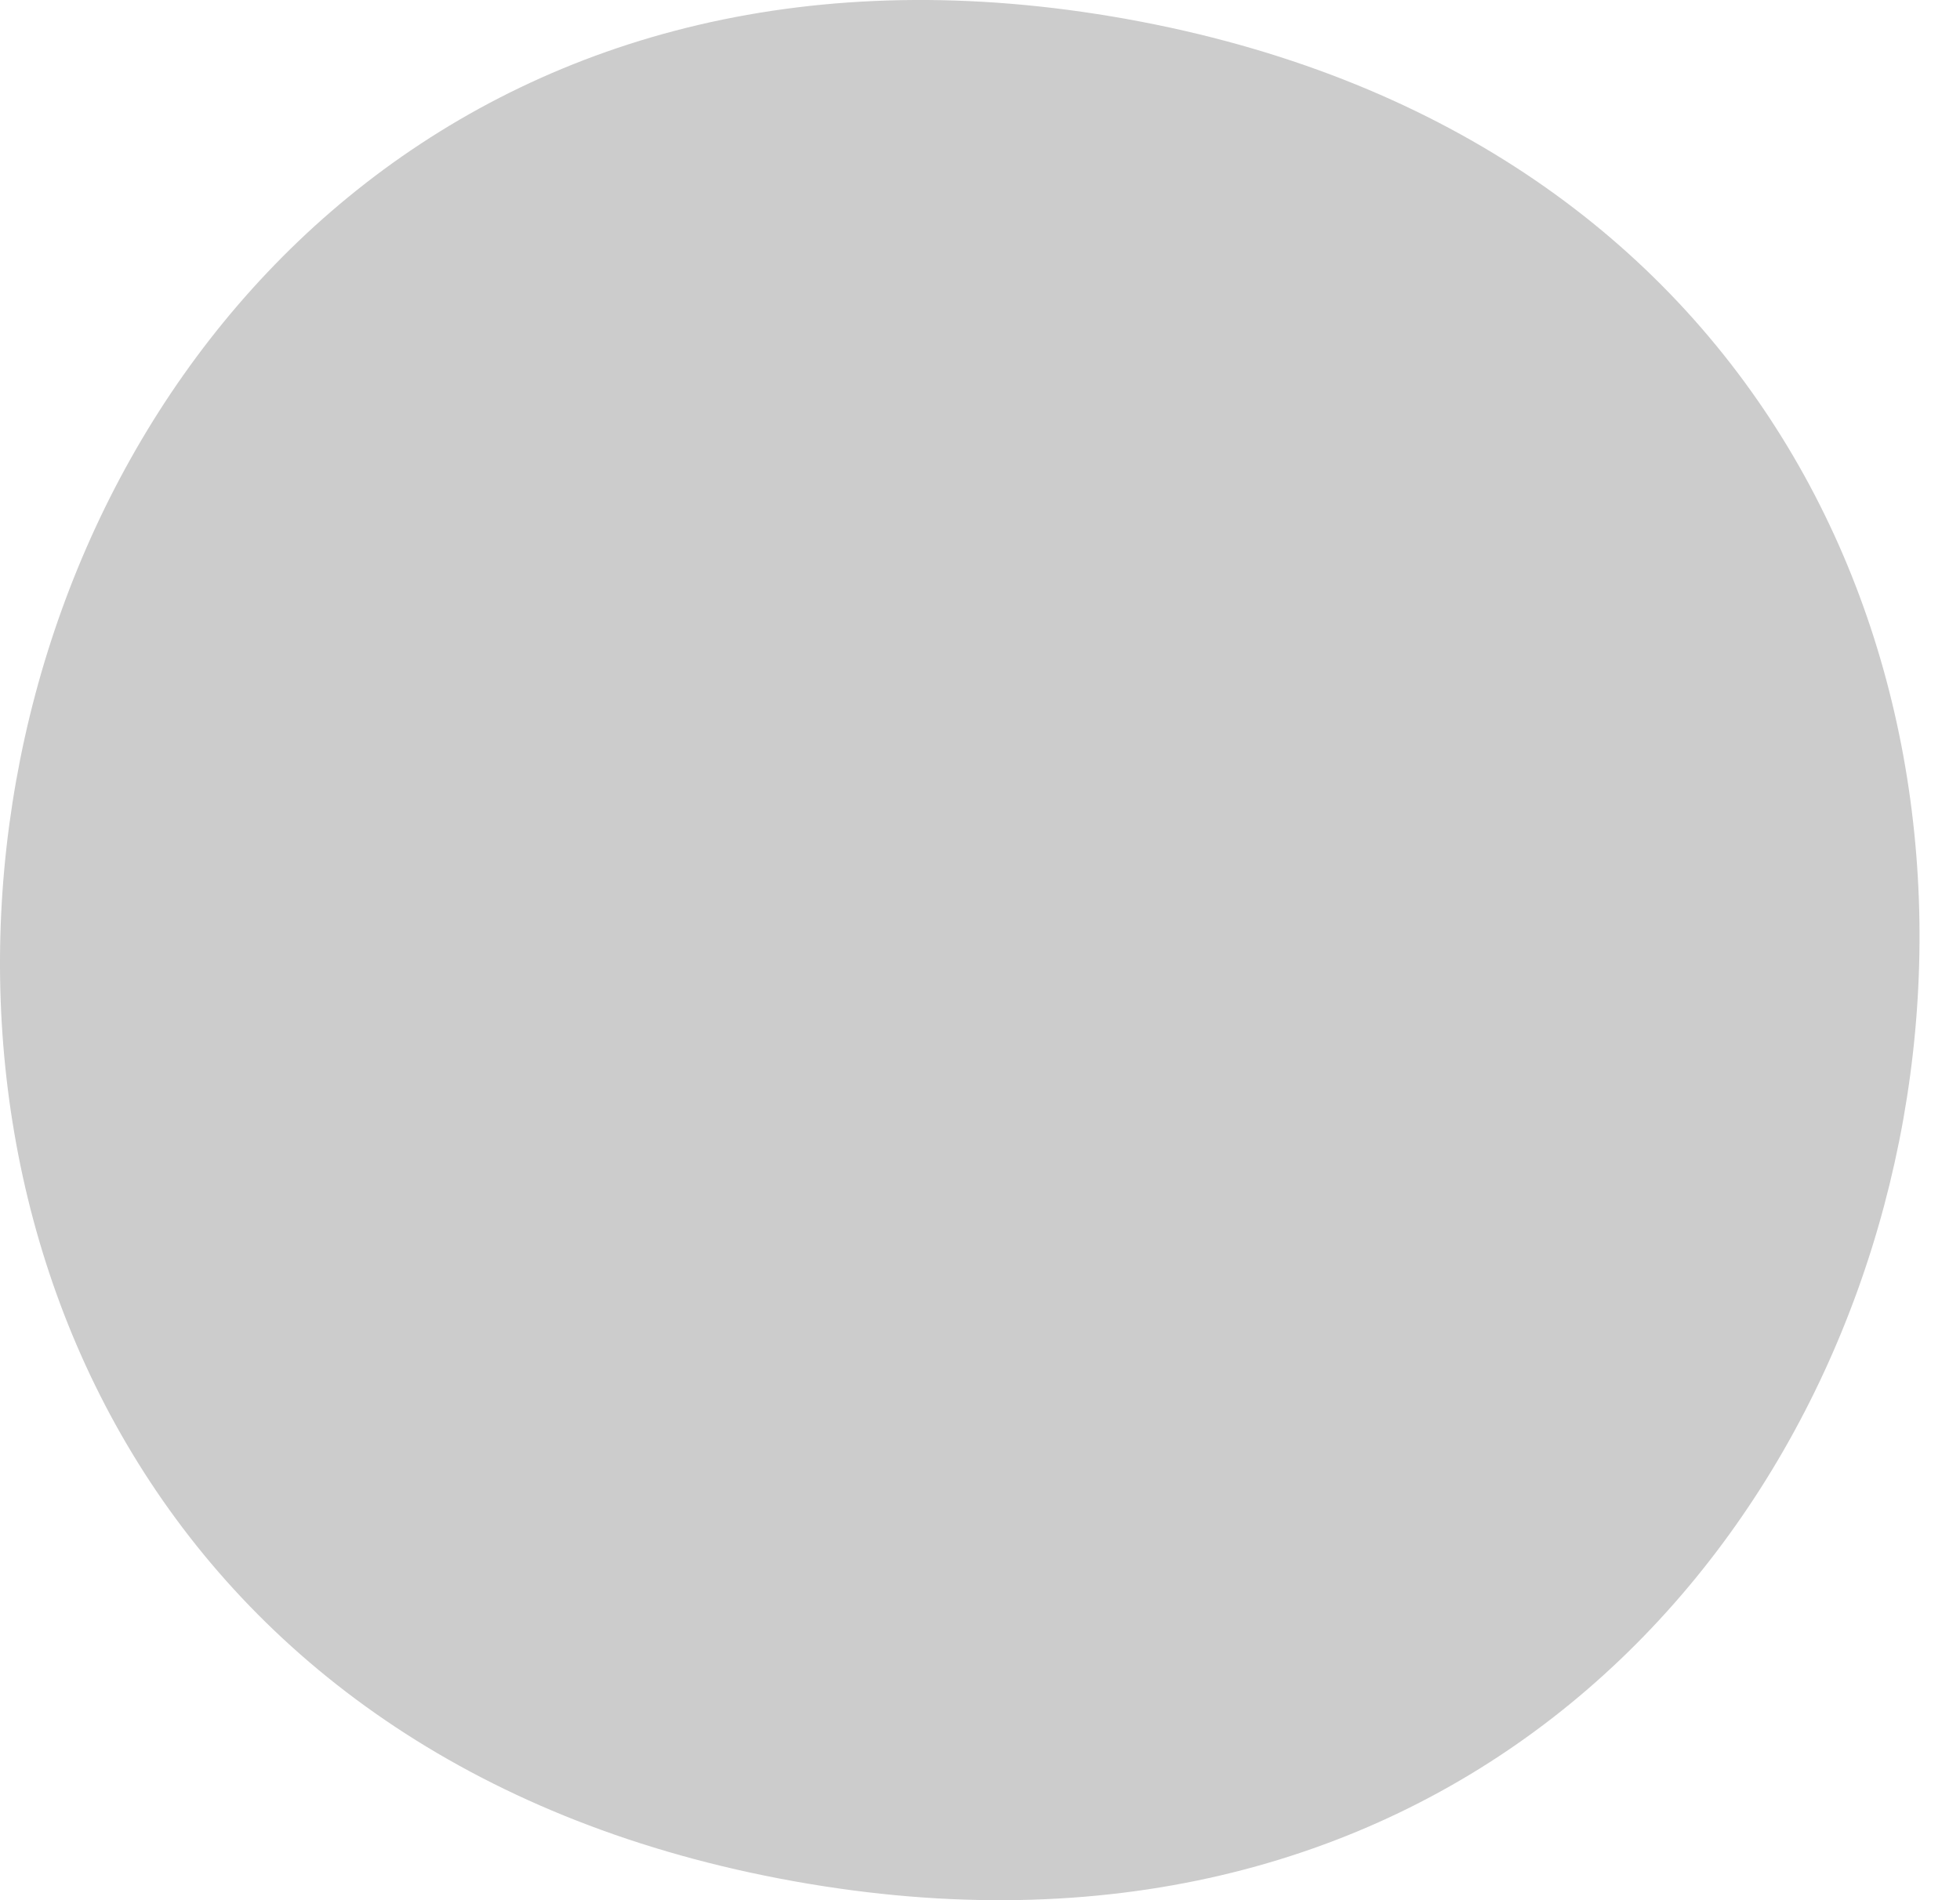 <svg width="33" height="32" viewBox="0 0 33 32" fill="none" xmlns="http://www.w3.org/2000/svg">
<path opacity="0.2" d="M18.962 0.319C40.135 4.123 34.541 35.485 13.368 31.681C-7.805 27.877 -2.246 -3.485 18.962 0.319Z" fill="black"/>
</svg>
